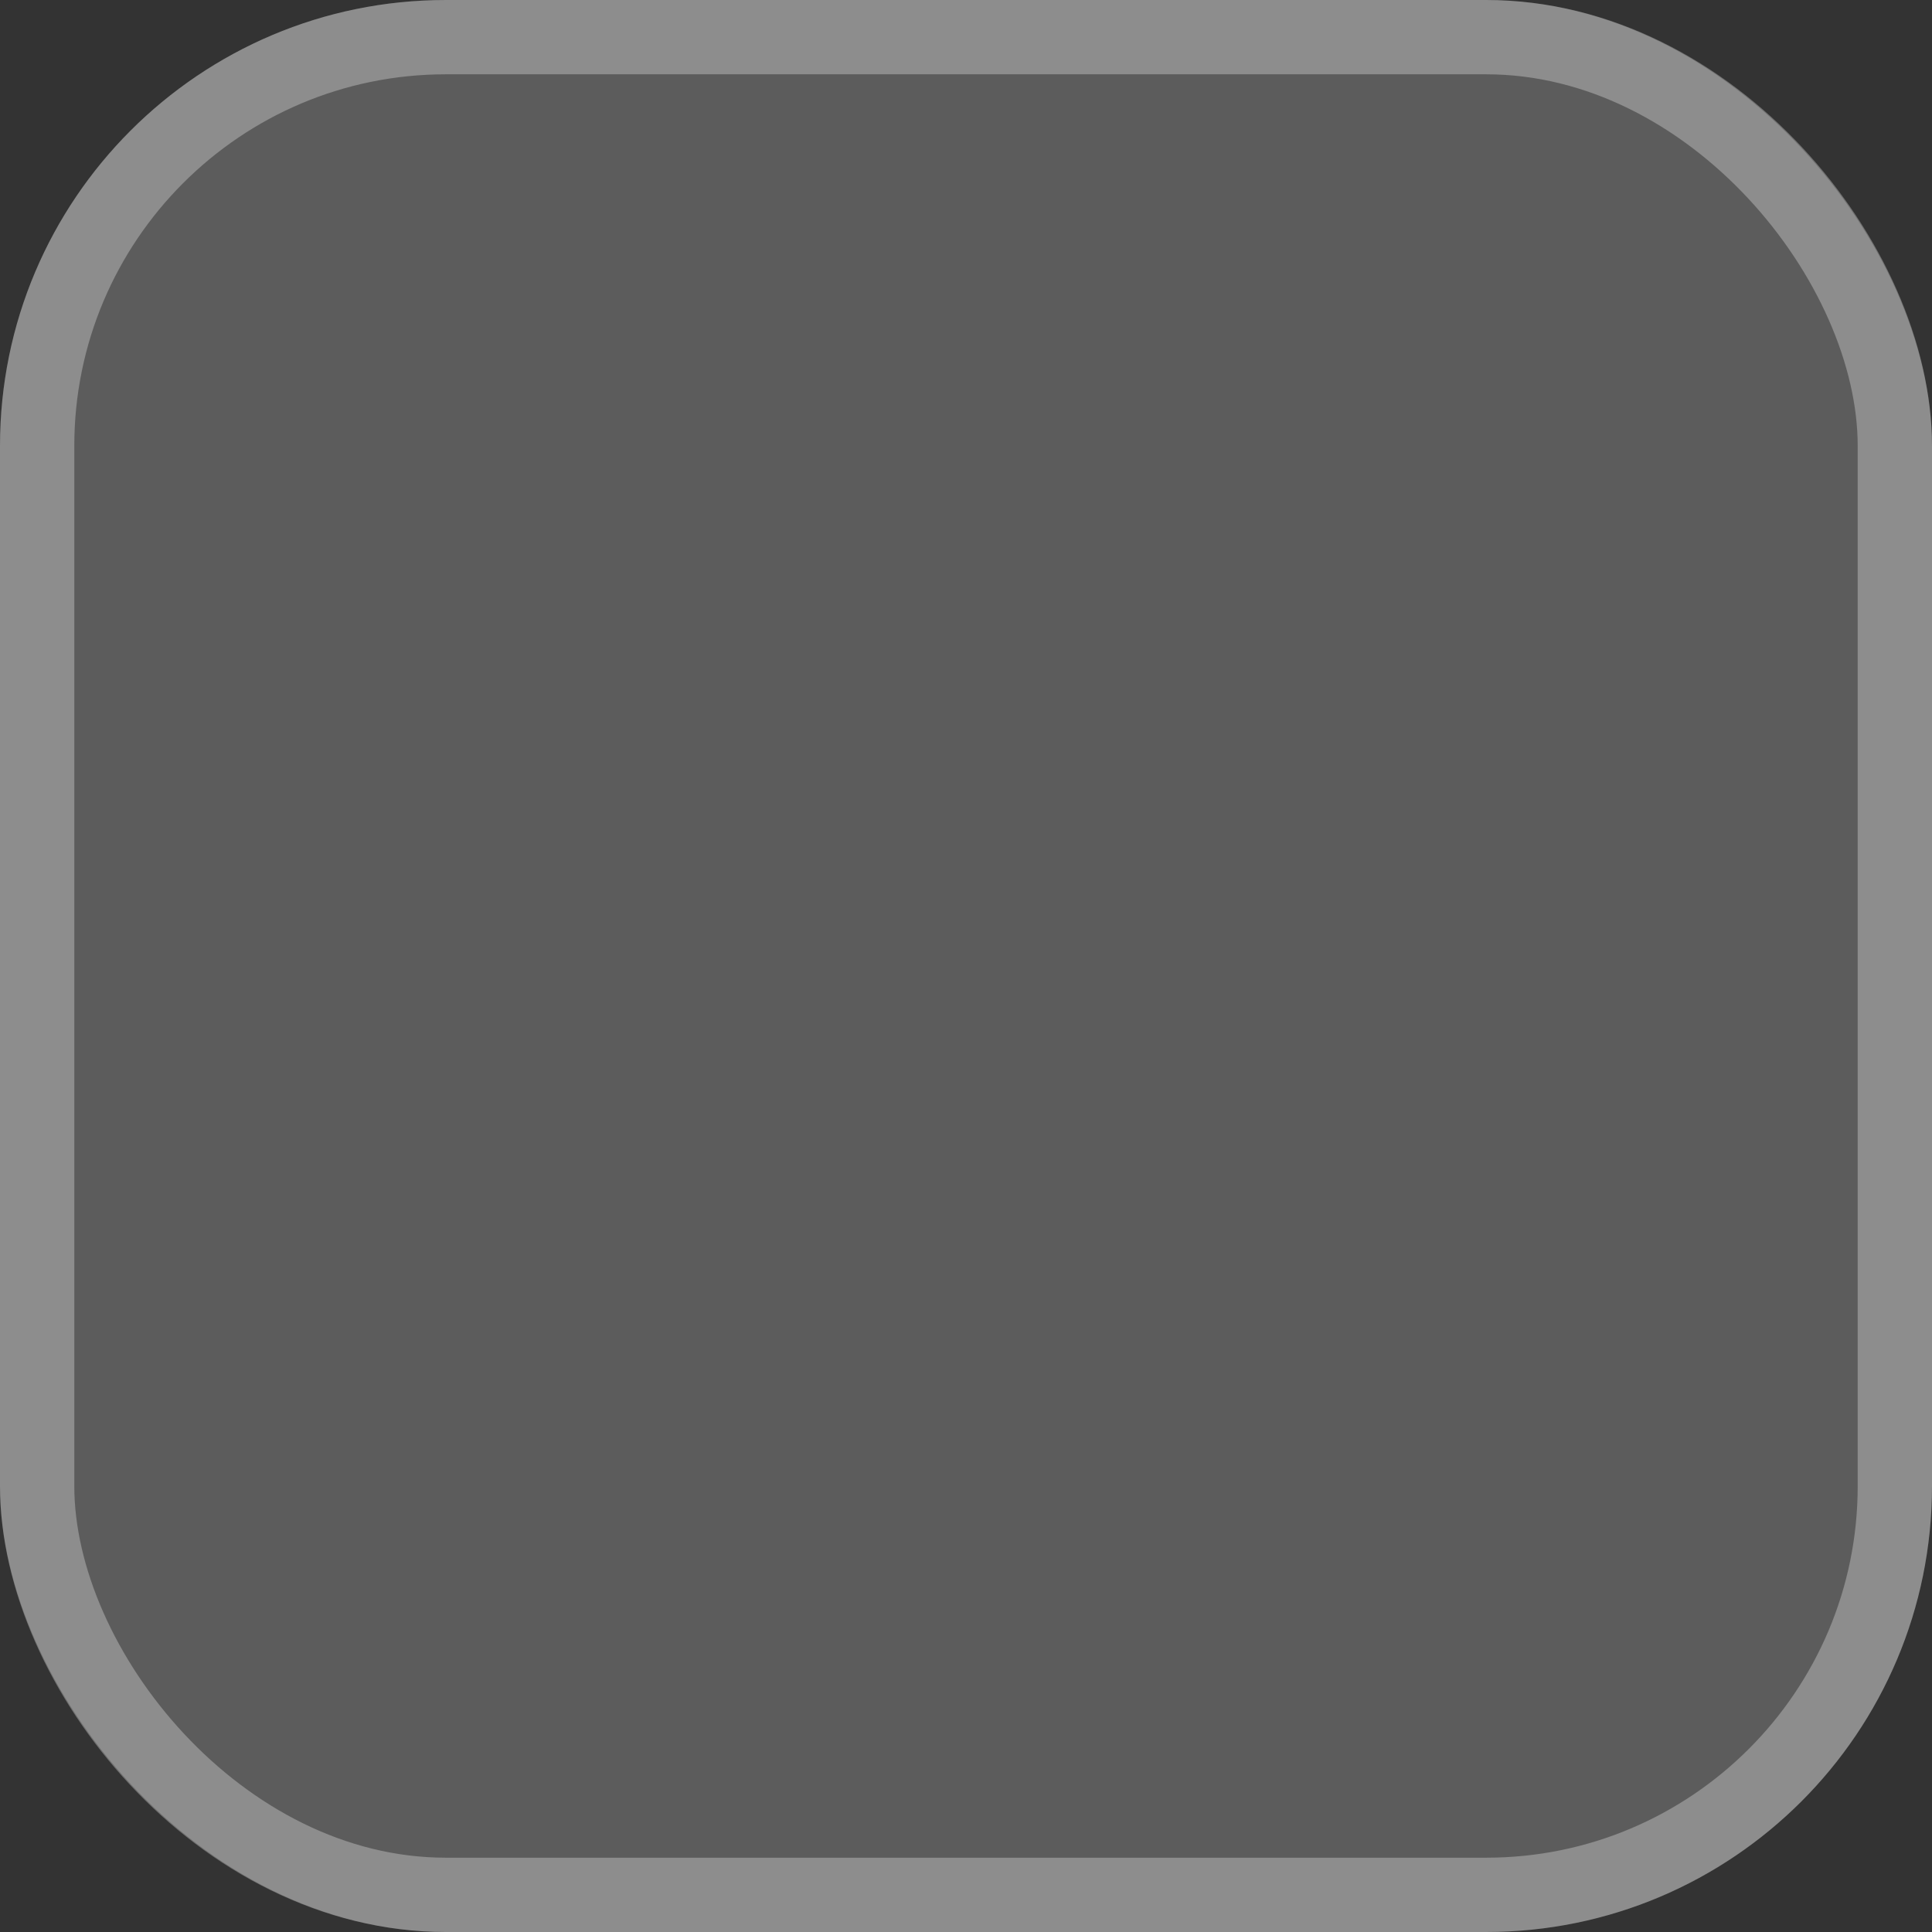 <svg width="26" height="26" viewBox="0 0 26 26" fill="none" xmlns="http://www.w3.org/2000/svg">
<rect x="0" y="0" width="26" height="26" fill="#333333" stroke="none"/>
<g id="Rectangle 214">
<g id="Rectangle 214_2">
<rect width="26" height="26" rx="6" fill="white" fill-opacity="0.2"/>
<rect x="0.5" y="0.5" width="25" height="25" rx="5.5" stroke="white" stroke-opacity="0.3"/>
</g>
</g>
</svg>

